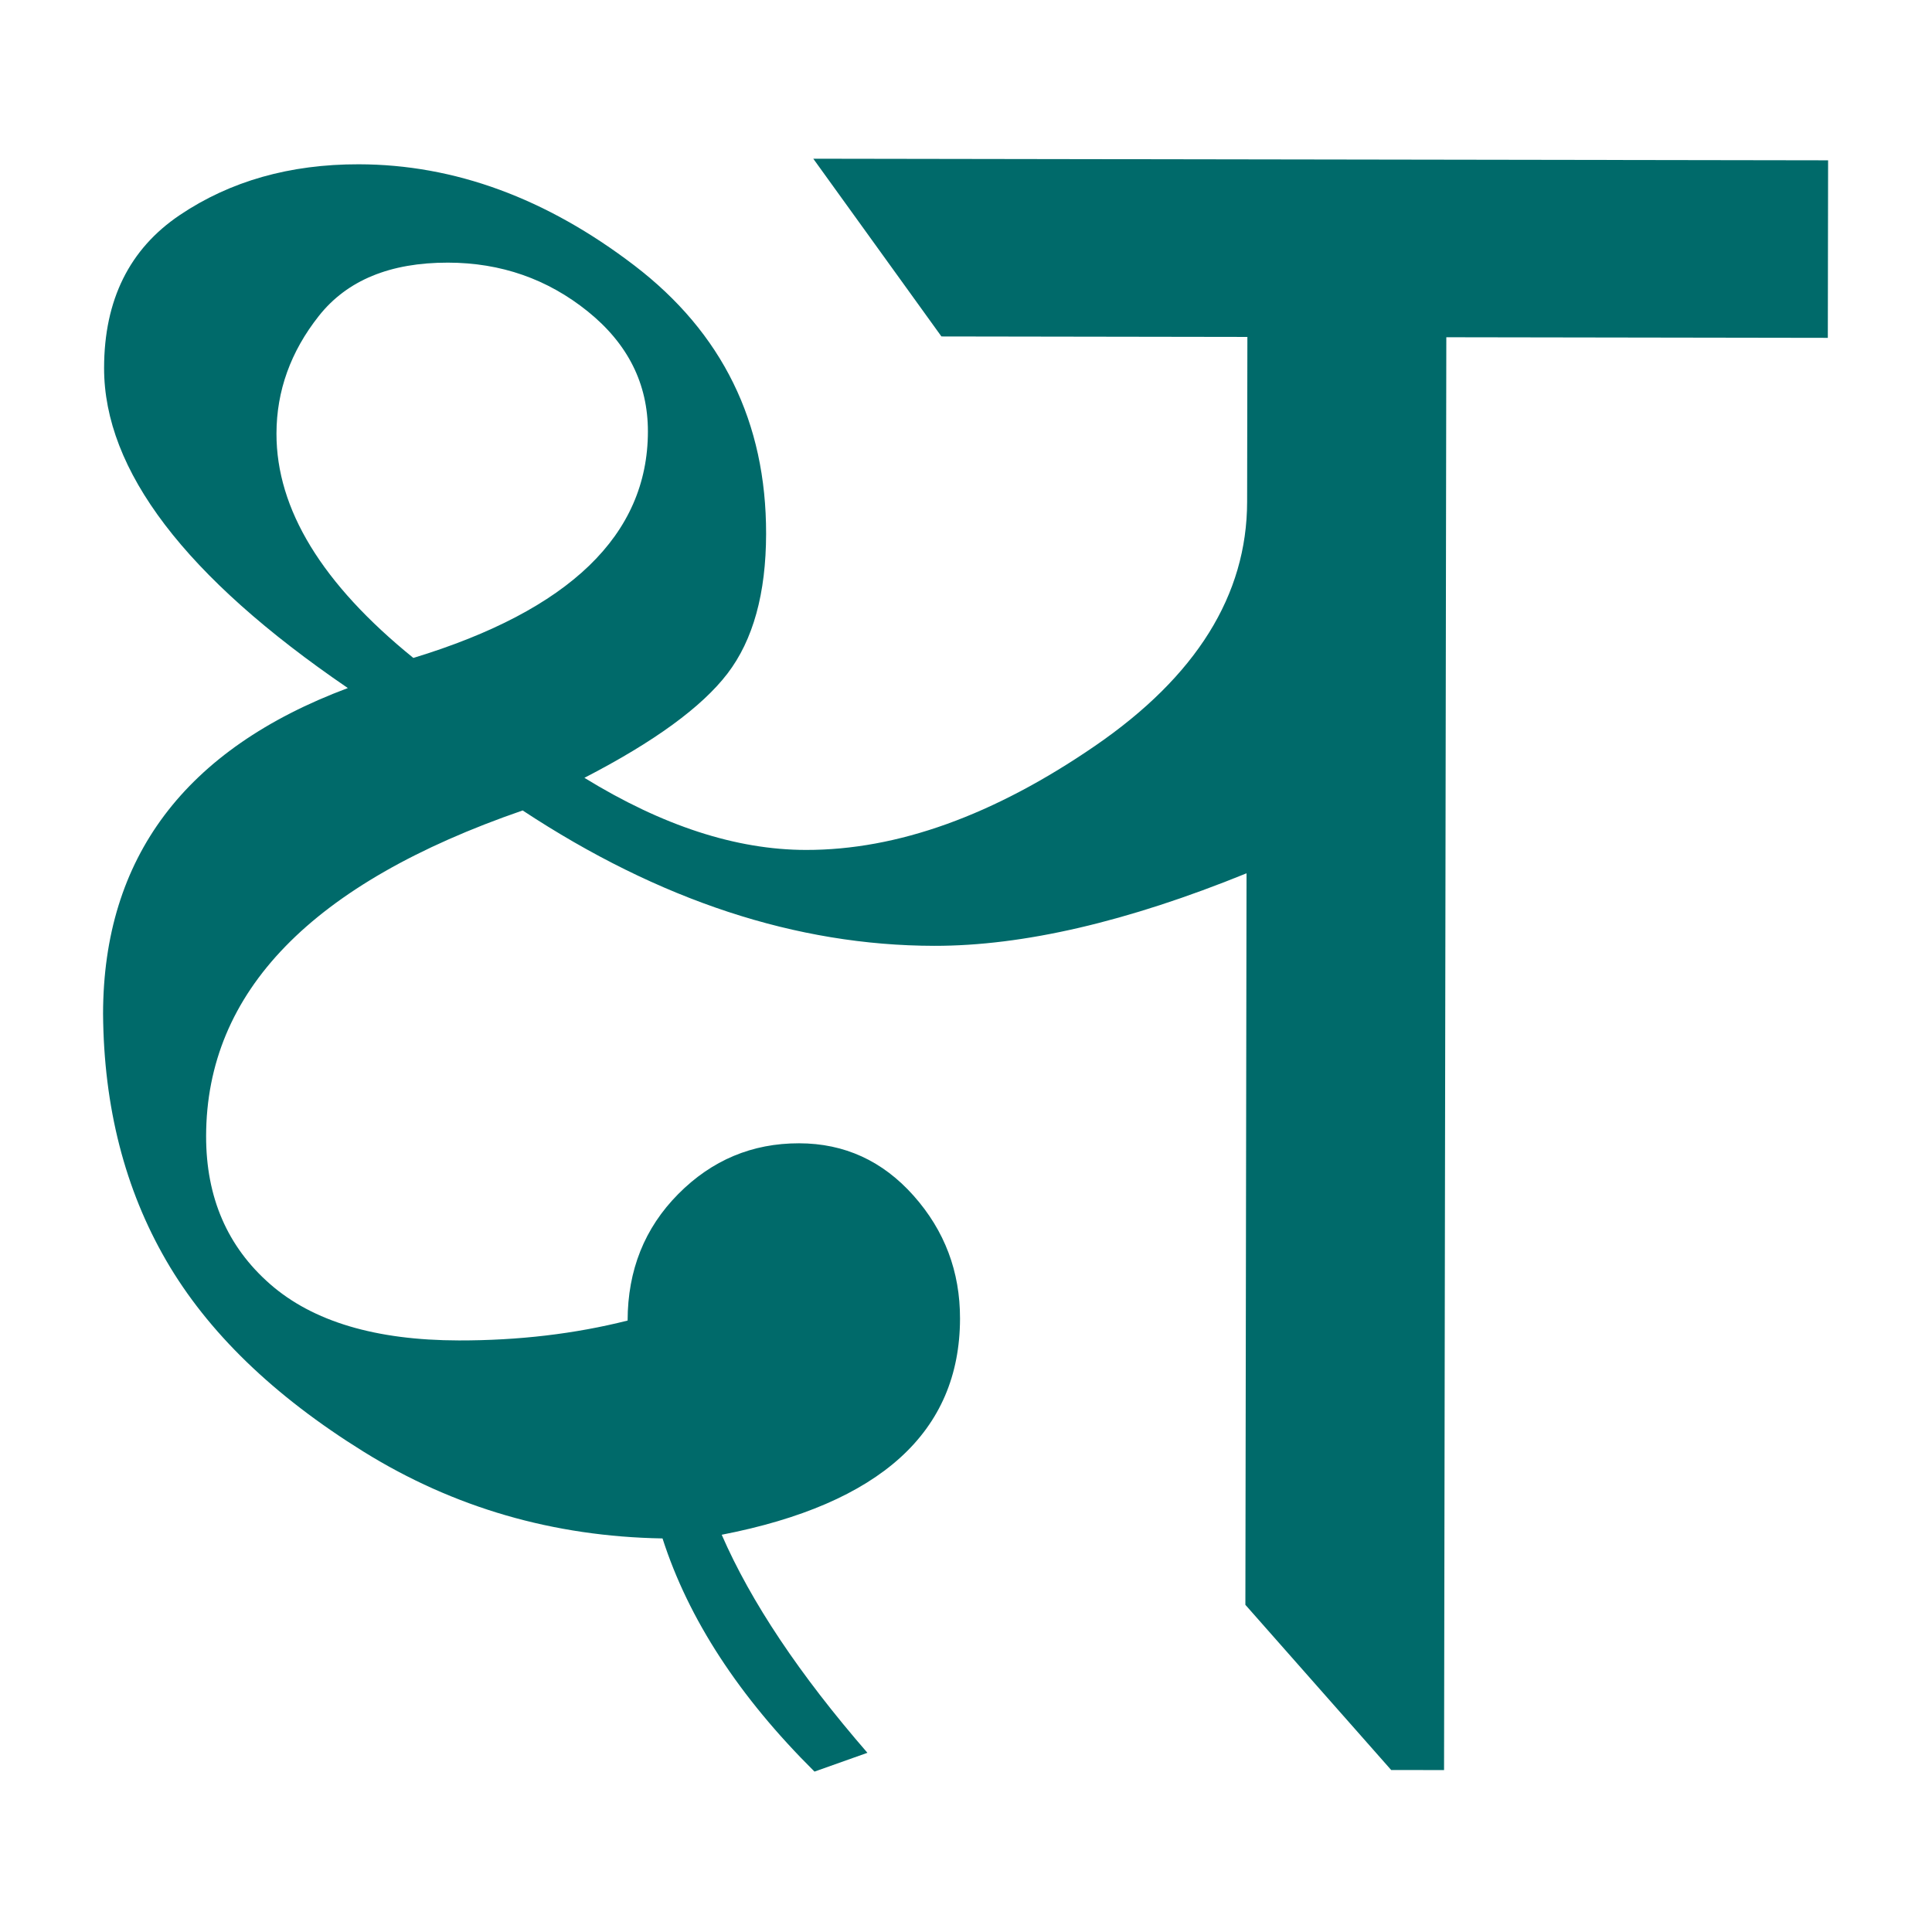 <?xml version="1.0" encoding="UTF-8" standalone="no"?>
<!DOCTYPE svg PUBLIC "-//W3C//DTD SVG 1.1//EN" "http://www.w3.org/Graphics/SVG/1.1/DTD/svg11.dtd">
<!-- Created with Vectornator (http://vectornator.io/) -->
<svg height="100%" stroke-miterlimit="10" style="fill-rule:nonzero;clip-rule:evenodd;stroke-linecap:round;stroke-linejoin:round;" version="1.1" viewBox="0 0 1024 1024" width="100%" xml:space="preserve" xmlns="http://www.w3.org/2000/svg" xmlns:vectornator="http://vectornator.io" xmlns:xlink="http://www.w3.org/1999/xlink">
<defs>
<filter color-interpolation-filters="sRGB" filterUnits="userSpaceOnUse" height="961.814" id="Filter" width="991.534" x="16.012" y="84.121">
<feDropShadow dx="-0" dy="68.336" flood-color="#000000" flood-opacity="0.333" in="SourceGraphic" result="Shadow" stdDeviation="15.446"/>
</filter>
</defs>
<clipPath id="ArtboardFrame">
<rect height="1024" width="1024" x="0" y="0"/>
</clipPath>
<g clip-path="url(#ArtboardFrame)" id="Layer-1" vectornator:layerName="Layer 1">
<g filter="url(#Filter)" vectornator:shadowAngle="1.5708" vectornator:shadowColor="#000000" vectornator:shadowOffset="68.3356" vectornator:shadowOpacity="0.333" vectornator:shadowRadius="30.8914">
<path d="M968.931 84.972L968.782 179.067L766.579 178.747L765.377 938.179L737.349 938.135L660.076 850.591L660.689 462.867C597.474 488.571 542.287 501.385 495.128 501.311C422.165 501.195 349.463 477.278 277.021 429.56C165.292 468.089 109.367 525.614 109.245 602.136C109.194 634.613 120.497 660.768 143.156 680.602C165.814 700.436 199.165 710.387 243.21 710.457C274.797 710.507 304.61 706.995 332.65 699.921C332.692 673.227 341.625 650.886 359.45 632.896C377.274 614.906 398.643 605.93 423.557 605.97C447.581 606.008 467.809 615.271 484.241 633.76C500.673 652.25 508.869 673.951 508.829 698.865C508.734 758.926 466.632 797.12 382.521 813.448C398.036 849.064 423.779 887.588 459.749 929.02L431.705 938.986C391.728 899.327 364.877 858.132 351.153 815.4C293.318 814.419 240.511 799.098 192.732 769.437C144.953 739.776 110.082 706.02 88.12 668.169C66.157 630.318 54.993 586.701 54.626 537.317C54.757 454.567 98.003 397.022 184.363 364.681C98.147 305.819 55.082 249.249 55.168 194.972C55.225 158.936 68.614 131.93 95.336 113.954C122.058 95.978 153.66 87.019 190.141 87.077C240.859 87.157 289.547 105.03 336.204 140.695C382.861 176.36 406.143 223.778 406.05 282.949C406 314.537 399.176 339.217 385.579 356.992C371.981 374.766 346.704 393.189 309.748 412.261C351.083 437.685 390.213 450.427 427.14 450.485C475.633 450.562 526.714 432.18 580.382 395.338C634.05 358.497 660.923 315.385 661.001 266.002L661.139 178.58L498.976 178.324L431.056 84.121L968.931 84.972ZM219.09 348.72C301.88 323.492 343.319 283.517 343.405 228.795C343.446 203.437 332.802 182.176 311.474 165.014C290.146 147.852 265.468 139.248 237.44 139.204C206.742 139.156 183.927 148.573 168.993 167.458C154.059 186.342 146.574 207.129 146.538 229.819C146.475 269.859 170.659 309.493 219.09 348.72Z" fill="#006a6a" fill-rule="nonzero" opacity="1" stroke="none"/>
</g>
</g>
</svg>
